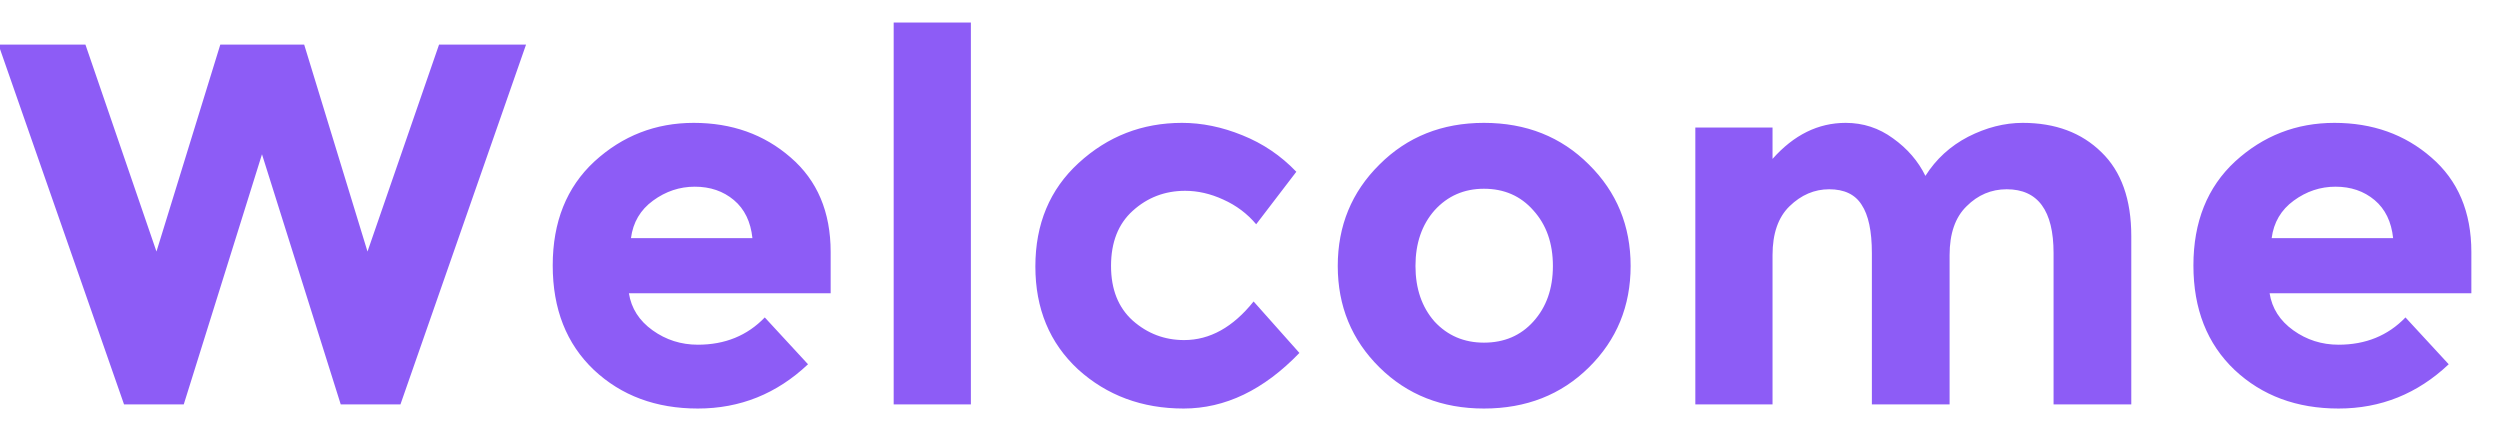 <svg width="68" height="12" viewBox="0 0 68 12" fill="none" xmlns="http://www.w3.org/2000/svg">
<path d="M4.256 6.842L5.992 1.214H8.274L9.996 6.842L11.942 1.214H14.308L10.892 11H9.268L7.126 4.196L4.998 11H3.374L-0.042 1.214H2.324L4.256 6.842ZM21.978 9.908C21.128 10.711 20.13 11.112 18.982 11.112C17.843 11.112 16.9 10.762 16.154 10.062C15.407 9.353 15.034 8.405 15.034 7.22C15.034 6.035 15.412 5.092 16.168 4.392C16.933 3.692 17.834 3.342 18.87 3.342C19.906 3.342 20.783 3.655 21.502 4.28C22.23 4.905 22.594 5.764 22.594 6.856V7.976H17.106C17.171 8.387 17.386 8.723 17.75 8.984C18.114 9.245 18.524 9.376 18.982 9.376C19.719 9.376 20.326 9.129 20.802 8.634L21.978 9.908ZM20.466 6.478C20.419 6.03 20.251 5.685 19.962 5.442C19.672 5.199 19.318 5.078 18.898 5.078C18.487 5.078 18.109 5.204 17.764 5.456C17.418 5.708 17.218 6.049 17.162 6.478H20.466ZM26.408 11H24.308V0.612H26.408V11ZM32.208 9.25C32.908 9.25 33.538 8.9 34.098 8.2L35.344 9.6C34.373 10.608 33.323 11.112 32.194 11.112C31.065 11.112 30.108 10.757 29.324 10.048C28.549 9.329 28.162 8.396 28.162 7.248C28.162 6.091 28.554 5.153 29.338 4.434C30.131 3.706 31.069 3.342 32.152 3.342C32.693 3.342 33.239 3.454 33.79 3.678C34.35 3.902 34.84 4.233 35.26 4.672L34.168 6.1C33.925 5.811 33.627 5.587 33.272 5.428C32.927 5.269 32.581 5.19 32.236 5.19C31.685 5.19 31.209 5.372 30.808 5.736C30.416 6.091 30.22 6.59 30.22 7.234C30.22 7.869 30.416 8.363 30.808 8.718C31.209 9.073 31.676 9.25 32.208 9.25ZM38.501 7.234C38.501 7.85 38.674 8.354 39.019 8.746C39.374 9.129 39.822 9.32 40.363 9.32C40.914 9.32 41.362 9.129 41.707 8.746C42.062 8.354 42.239 7.85 42.239 7.234C42.239 6.618 42.062 6.114 41.707 5.722C41.362 5.33 40.914 5.134 40.363 5.134C39.822 5.134 39.374 5.33 39.019 5.722C38.674 6.114 38.501 6.618 38.501 7.234ZM44.353 7.234C44.353 8.326 43.975 9.245 43.219 9.992C42.463 10.739 41.511 11.112 40.363 11.112C39.225 11.112 38.277 10.739 37.521 9.992C36.765 9.245 36.387 8.326 36.387 7.234C36.387 6.142 36.765 5.223 37.521 4.476C38.277 3.72 39.225 3.342 40.363 3.342C41.511 3.342 42.463 3.72 43.219 4.476C43.975 5.223 44.353 6.142 44.353 7.234ZM53.029 6.94V11H50.915V6.884C50.915 6.287 50.822 5.848 50.635 5.568C50.458 5.288 50.164 5.148 49.753 5.148C49.352 5.148 48.992 5.302 48.675 5.61C48.367 5.909 48.213 6.352 48.213 6.94V11H46.113V3.468H48.213V4.322C48.792 3.669 49.455 3.342 50.201 3.342C50.677 3.342 51.106 3.482 51.489 3.762C51.881 4.042 52.175 4.383 52.371 4.784C52.66 4.327 53.048 3.972 53.533 3.72C54.028 3.468 54.523 3.342 55.017 3.342C55.904 3.342 56.618 3.608 57.159 4.14C57.7 4.663 57.971 5.423 57.971 6.422V11H55.857V6.884C55.857 5.727 55.432 5.148 54.583 5.148C54.163 5.148 53.799 5.302 53.491 5.61C53.183 5.909 53.029 6.352 53.029 6.94ZM66.605 9.908C65.755 10.711 64.757 11.112 63.609 11.112C62.47 11.112 61.527 10.762 60.781 10.062C60.034 9.353 59.661 8.405 59.661 7.22C59.661 6.035 60.039 5.092 60.795 4.392C61.56 3.692 62.461 3.342 63.497 3.342C64.533 3.342 65.41 3.655 66.129 4.28C66.857 4.905 67.221 5.764 67.221 6.856V7.976H61.733C61.798 8.387 62.013 8.723 62.377 8.984C62.741 9.245 63.151 9.376 63.609 9.376C64.346 9.376 64.953 9.129 65.429 8.634L66.605 9.908ZM65.093 6.478C65.046 6.03 64.878 5.685 64.589 5.442C64.299 5.199 63.945 5.078 63.525 5.078C63.114 5.078 62.736 5.204 62.391 5.456C62.045 5.708 61.845 6.049 61.789 6.478H65.093Z" fill="#8D5CF6"/>
</svg>
